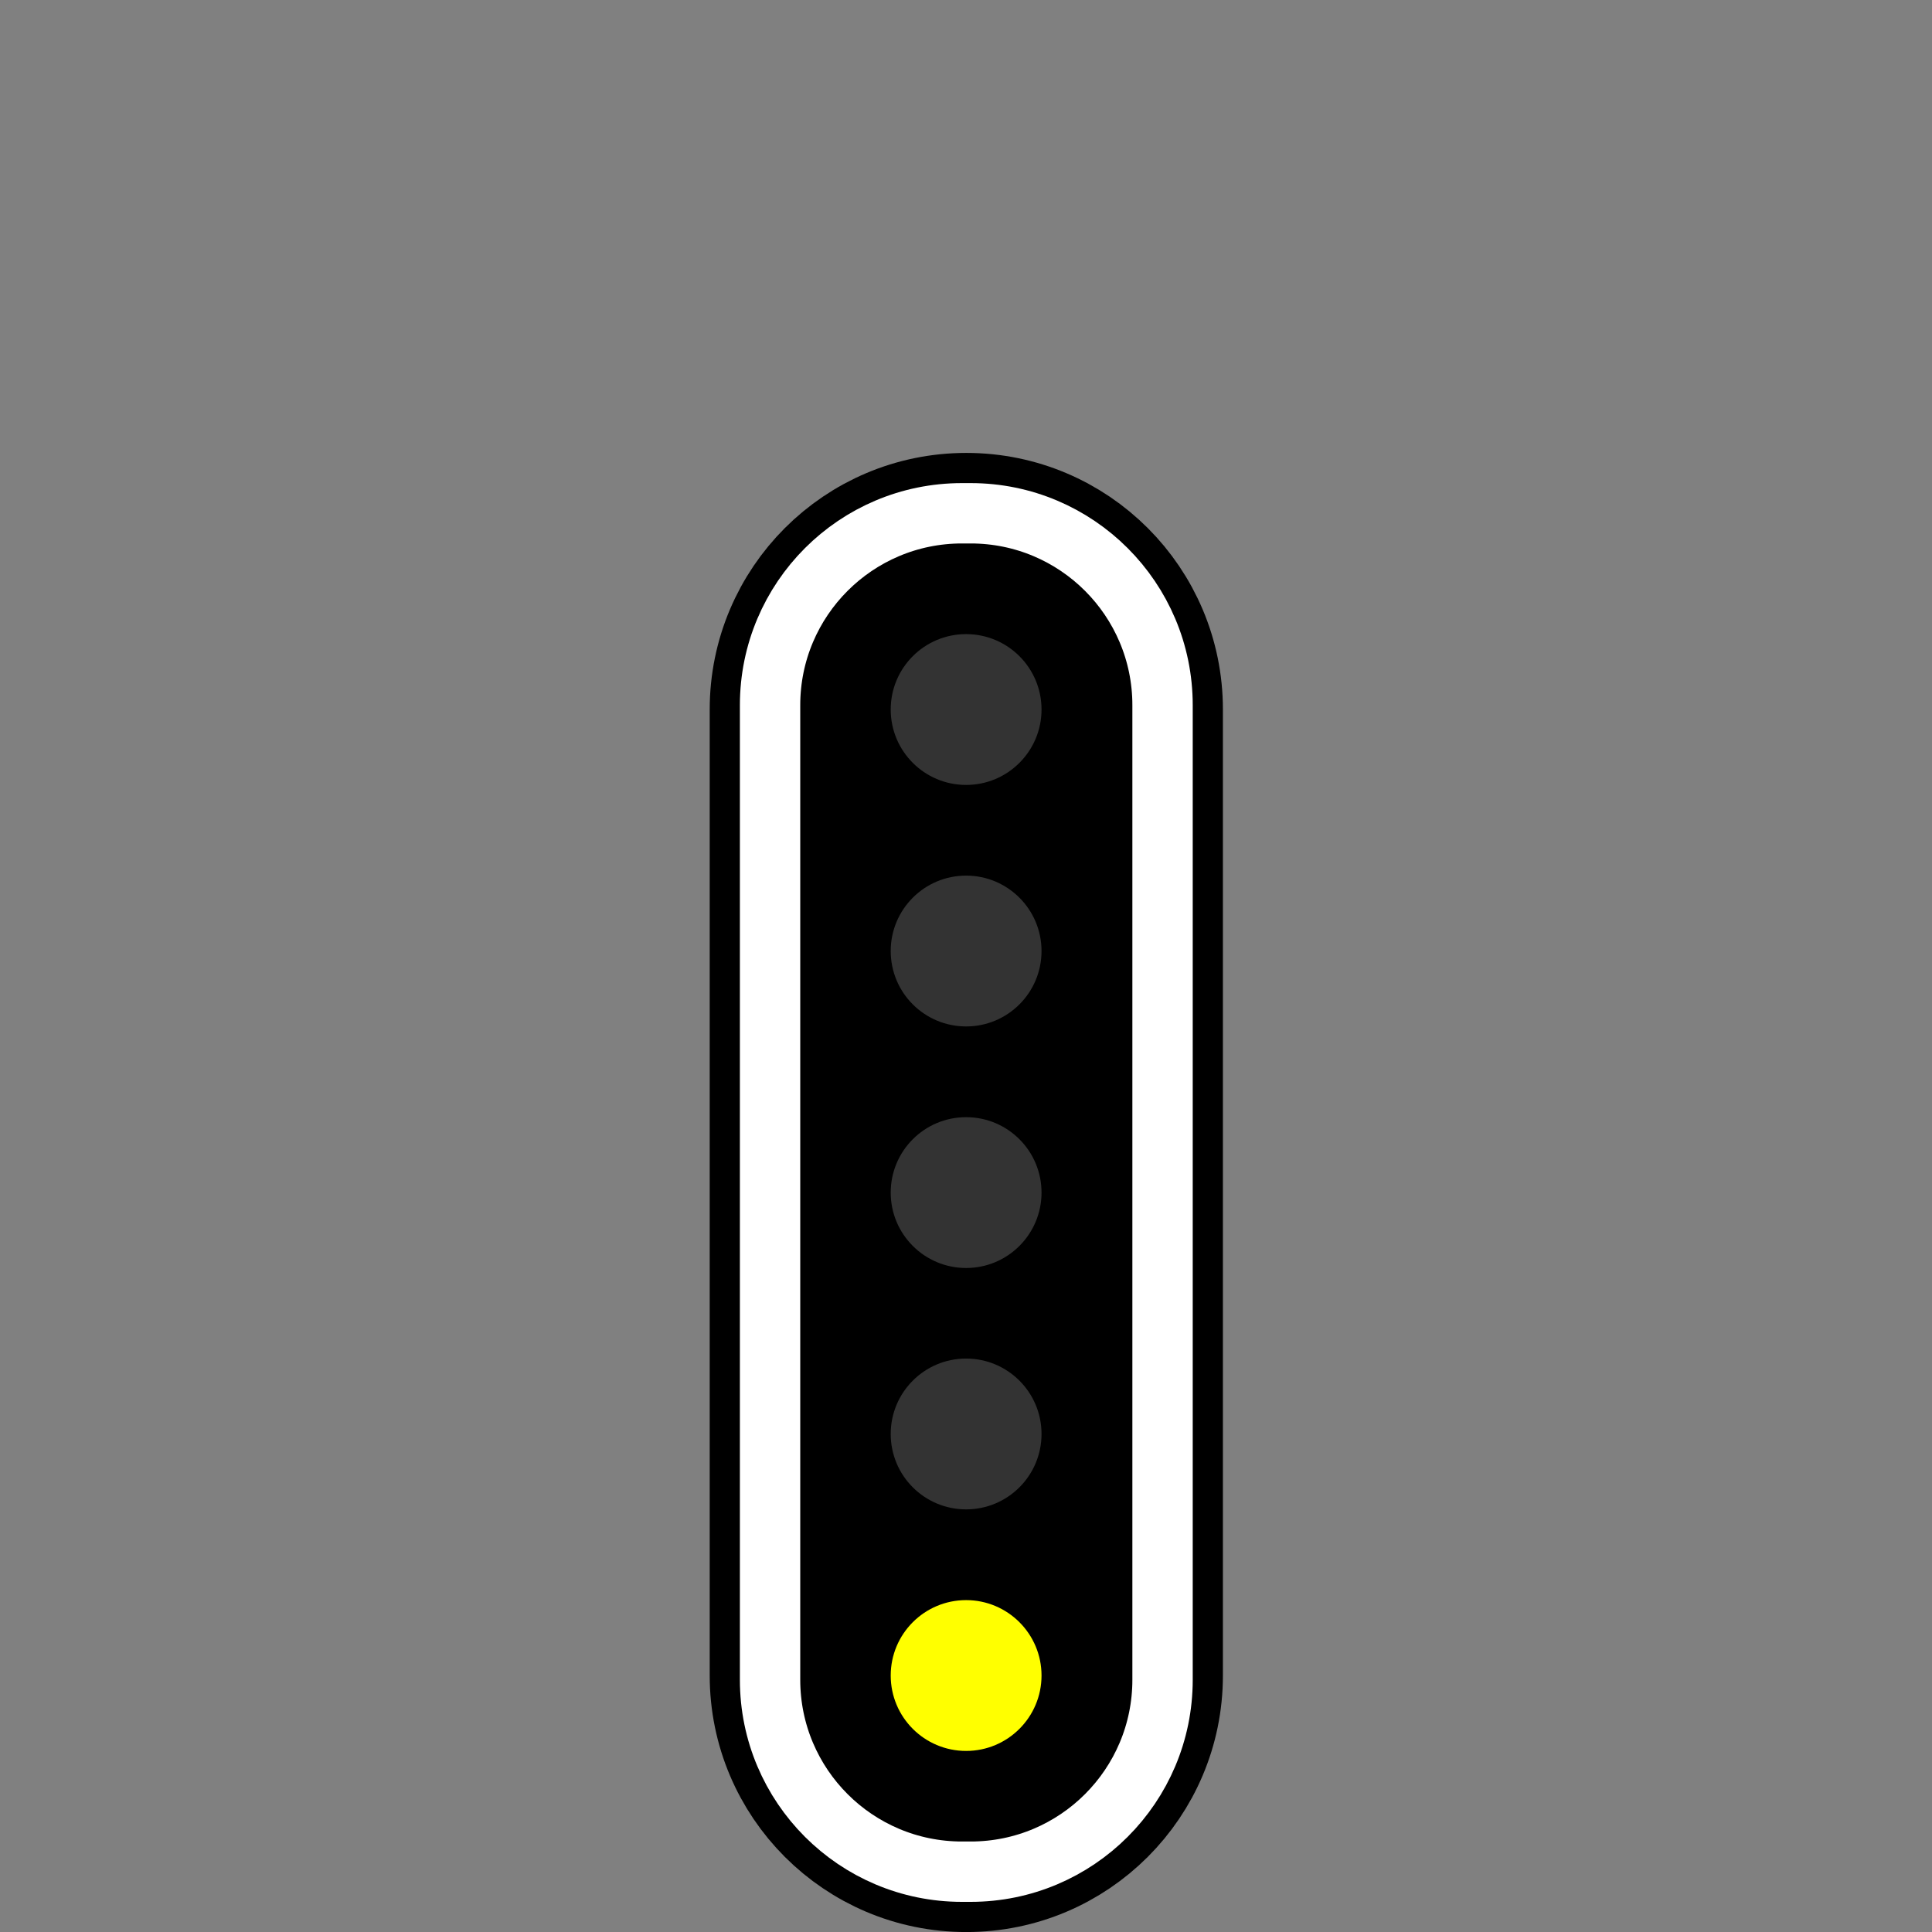 <?xml version="1.0" encoding="UTF-8"?>
<svg xmlns="http://www.w3.org/2000/svg" xmlns:xlink="http://www.w3.org/1999/xlink" width="128px" height="128px" viewBox="0 0 128 128" version="1.1">
<rect x="0" y="0" width="128" height="128" fill="#808080" stroke="none"/>
<g id="surface1">
<rect y="0" x="0" height="128" width="128" id="rect842" style="fill:#ffffff;fill-opacity:0;stroke:none;" />
<path style="fill:none;stroke-width:1.058;stroke-linecap:round;stroke-linejoin:round;stroke:rgb(0%,0%,0%);stroke-opacity:1;stroke-miterlimit:4;" d="M 18.444 -247.404 L 26.912 -247.404 C 27.861 -247.404 28.631 -246.634 28.631 -245.685 L 28.631 -245.683 C 28.631 -244.734 27.861 -243.964 26.912 -243.964 L 18.444 -243.964 C 17.495 -243.964 16.725 -244.734 16.725 -245.683 L 16.725 -245.685 C 16.725 -246.634 17.495 -247.404 18.444 -247.404 Z M 18.444 -247.404 " transform="matrix(0,7.559,-7.559,0,-1793.105,-92.418)"/>
<path style="fill-rule:nonzero;fill:rgb(0%,0%,0%);fill-opacity:1;stroke-width:0.529;stroke-linecap:round;stroke-linejoin:round;stroke:rgb(100%,100%,100%);stroke-opacity:1;stroke-miterlimit:4;" d="M 18.407 -247.404 L 26.949 -247.404 C 27.878 -247.404 28.631 -246.651 28.631 -245.722 L 28.631 -245.646 C 28.631 -244.717 27.878 -243.964 26.949 -243.964 L 18.407 -243.964 C 17.478 -243.964 16.725 -244.717 16.725 -245.646 L 16.725 -245.722 C 16.725 -246.651 17.478 -247.404 18.407 -247.404 Z M 18.407 -247.404 " transform="matrix(0,7.559,-7.559,0,-1793.105,-92.418)"/>
<path style=" stroke:none;fill-rule:nonzero;fill:rgb(20%,20%,20%);fill-opacity:1;" d="M 64.008 52.004 C 61.246 52.004 59.012 49.766 59.012 47.008 C 59.012 44.246 61.246 42.012 64.008 42.012 C 66.766 42.012 69.004 44.246 69.004 47.008 C 69.004 49.766 66.766 52.004 64.008 52.004 Z M 64.008 52.004 "/>
<path style=" stroke:none;fill-rule:nonzero;fill:rgb(20%,20%,20%);fill-opacity:1;" d="M 64.008 68.004 C 61.246 68.004 59.012 65.77 59.012 63.008 C 59.012 60.25 61.246 58.012 64.008 58.012 C 66.766 58.012 69.004 60.25 69.004 63.008 C 69.004 65.77 66.766 68.004 64.008 68.004 Z M 64.008 68.004 "/>
<path style=" stroke:none;fill-rule:nonzero;fill:rgb(20%,20%,20%);fill-opacity:1;" d="M 64.008 84.008 C 61.246 84.008 59.012 81.77 59.012 79.012 C 59.012 76.25 61.246 74.016 64.008 74.016 C 66.766 74.016 69.004 76.25 69.004 79.012 C 69.004 81.77 66.766 84.008 64.008 84.008 Z M 64.008 84.008 "/>
<path style=" stroke:none;fill-rule:nonzero;fill:rgb(20%,20%,20%);fill-opacity:1;" d="M 64.008 100 C 61.246 100 59.012 97.766 59.012 95.004 C 59.012 92.246 61.246 90.008 64.008 90.008 C 66.766 90.008 69.004 92.246 69.004 95.004 C 69.004 97.766 66.766 100 64.008 100 Z M 64.008 100 "/>
<path style=" stroke:none;fill-rule:nonzero;fill:rgb(100%,100%,0%);fill-opacity:1;" d="M 64.008 116.004 C 61.246 116.004 59.012 113.766 59.012 111.008 C 59.012 108.25 61.246 106.012 64.008 106.012 C 66.766 106.012 69.004 108.25 69.004 111.008 C 69.004 113.766 66.766 116.004 64.008 116.004 Z M 64.008 116.004 "/>
</g>
</svg>
